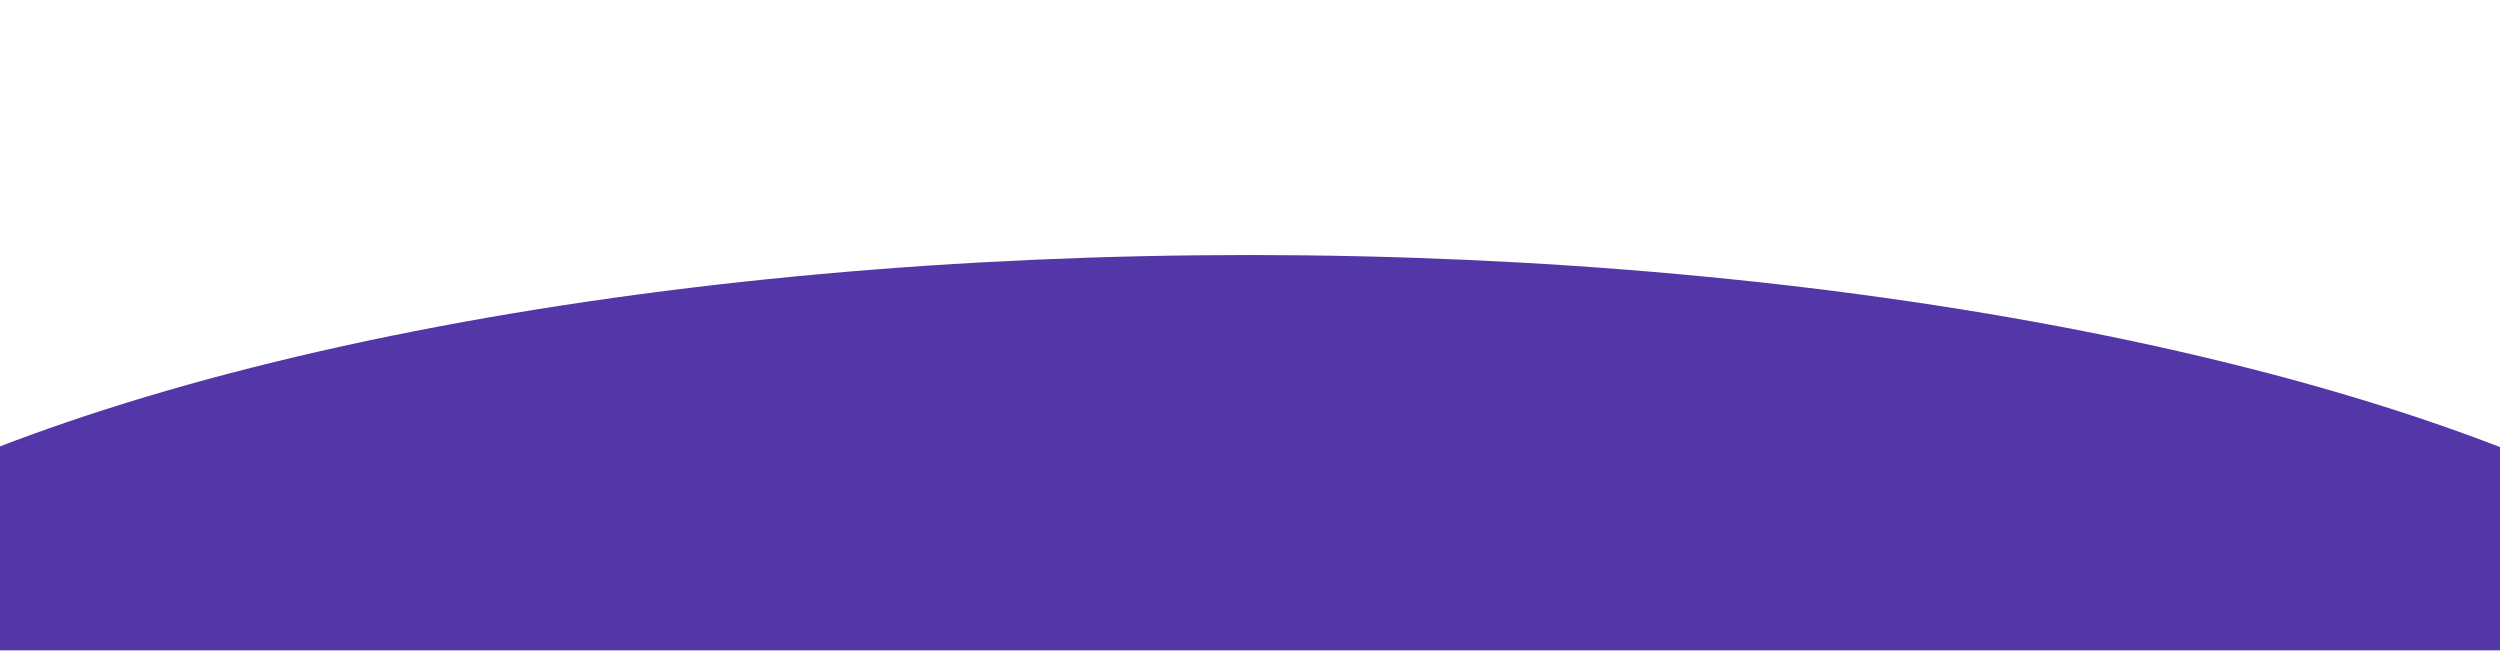 <svg width="1441" height="375" viewBox="0 0 1441 375" fill="none" xmlns="http://www.w3.org/2000/svg">
<g filter="url(#filter0_f_651_335)">
<ellipse cx="720" cy="474.5" rx="962" ry="327.5" fill="#5337A9"/>
</g>
<defs>
<filter id="filter0_f_651_335" x="-388.4" y="0.6" width="2216.8" height="947.8" filterUnits="userSpaceOnUse" color-interpolation-filters="sRGB">
<feFlood flood-opacity="0" result="BackgroundImageFix"/>
<feBlend mode="normal" in="SourceGraphic" in2="BackgroundImageFix" result="shape"/>
<feGaussianBlur stdDeviation="73.2" result="effect1_foregroundBlur_651_335"/>
</filter>
</defs>
</svg>
